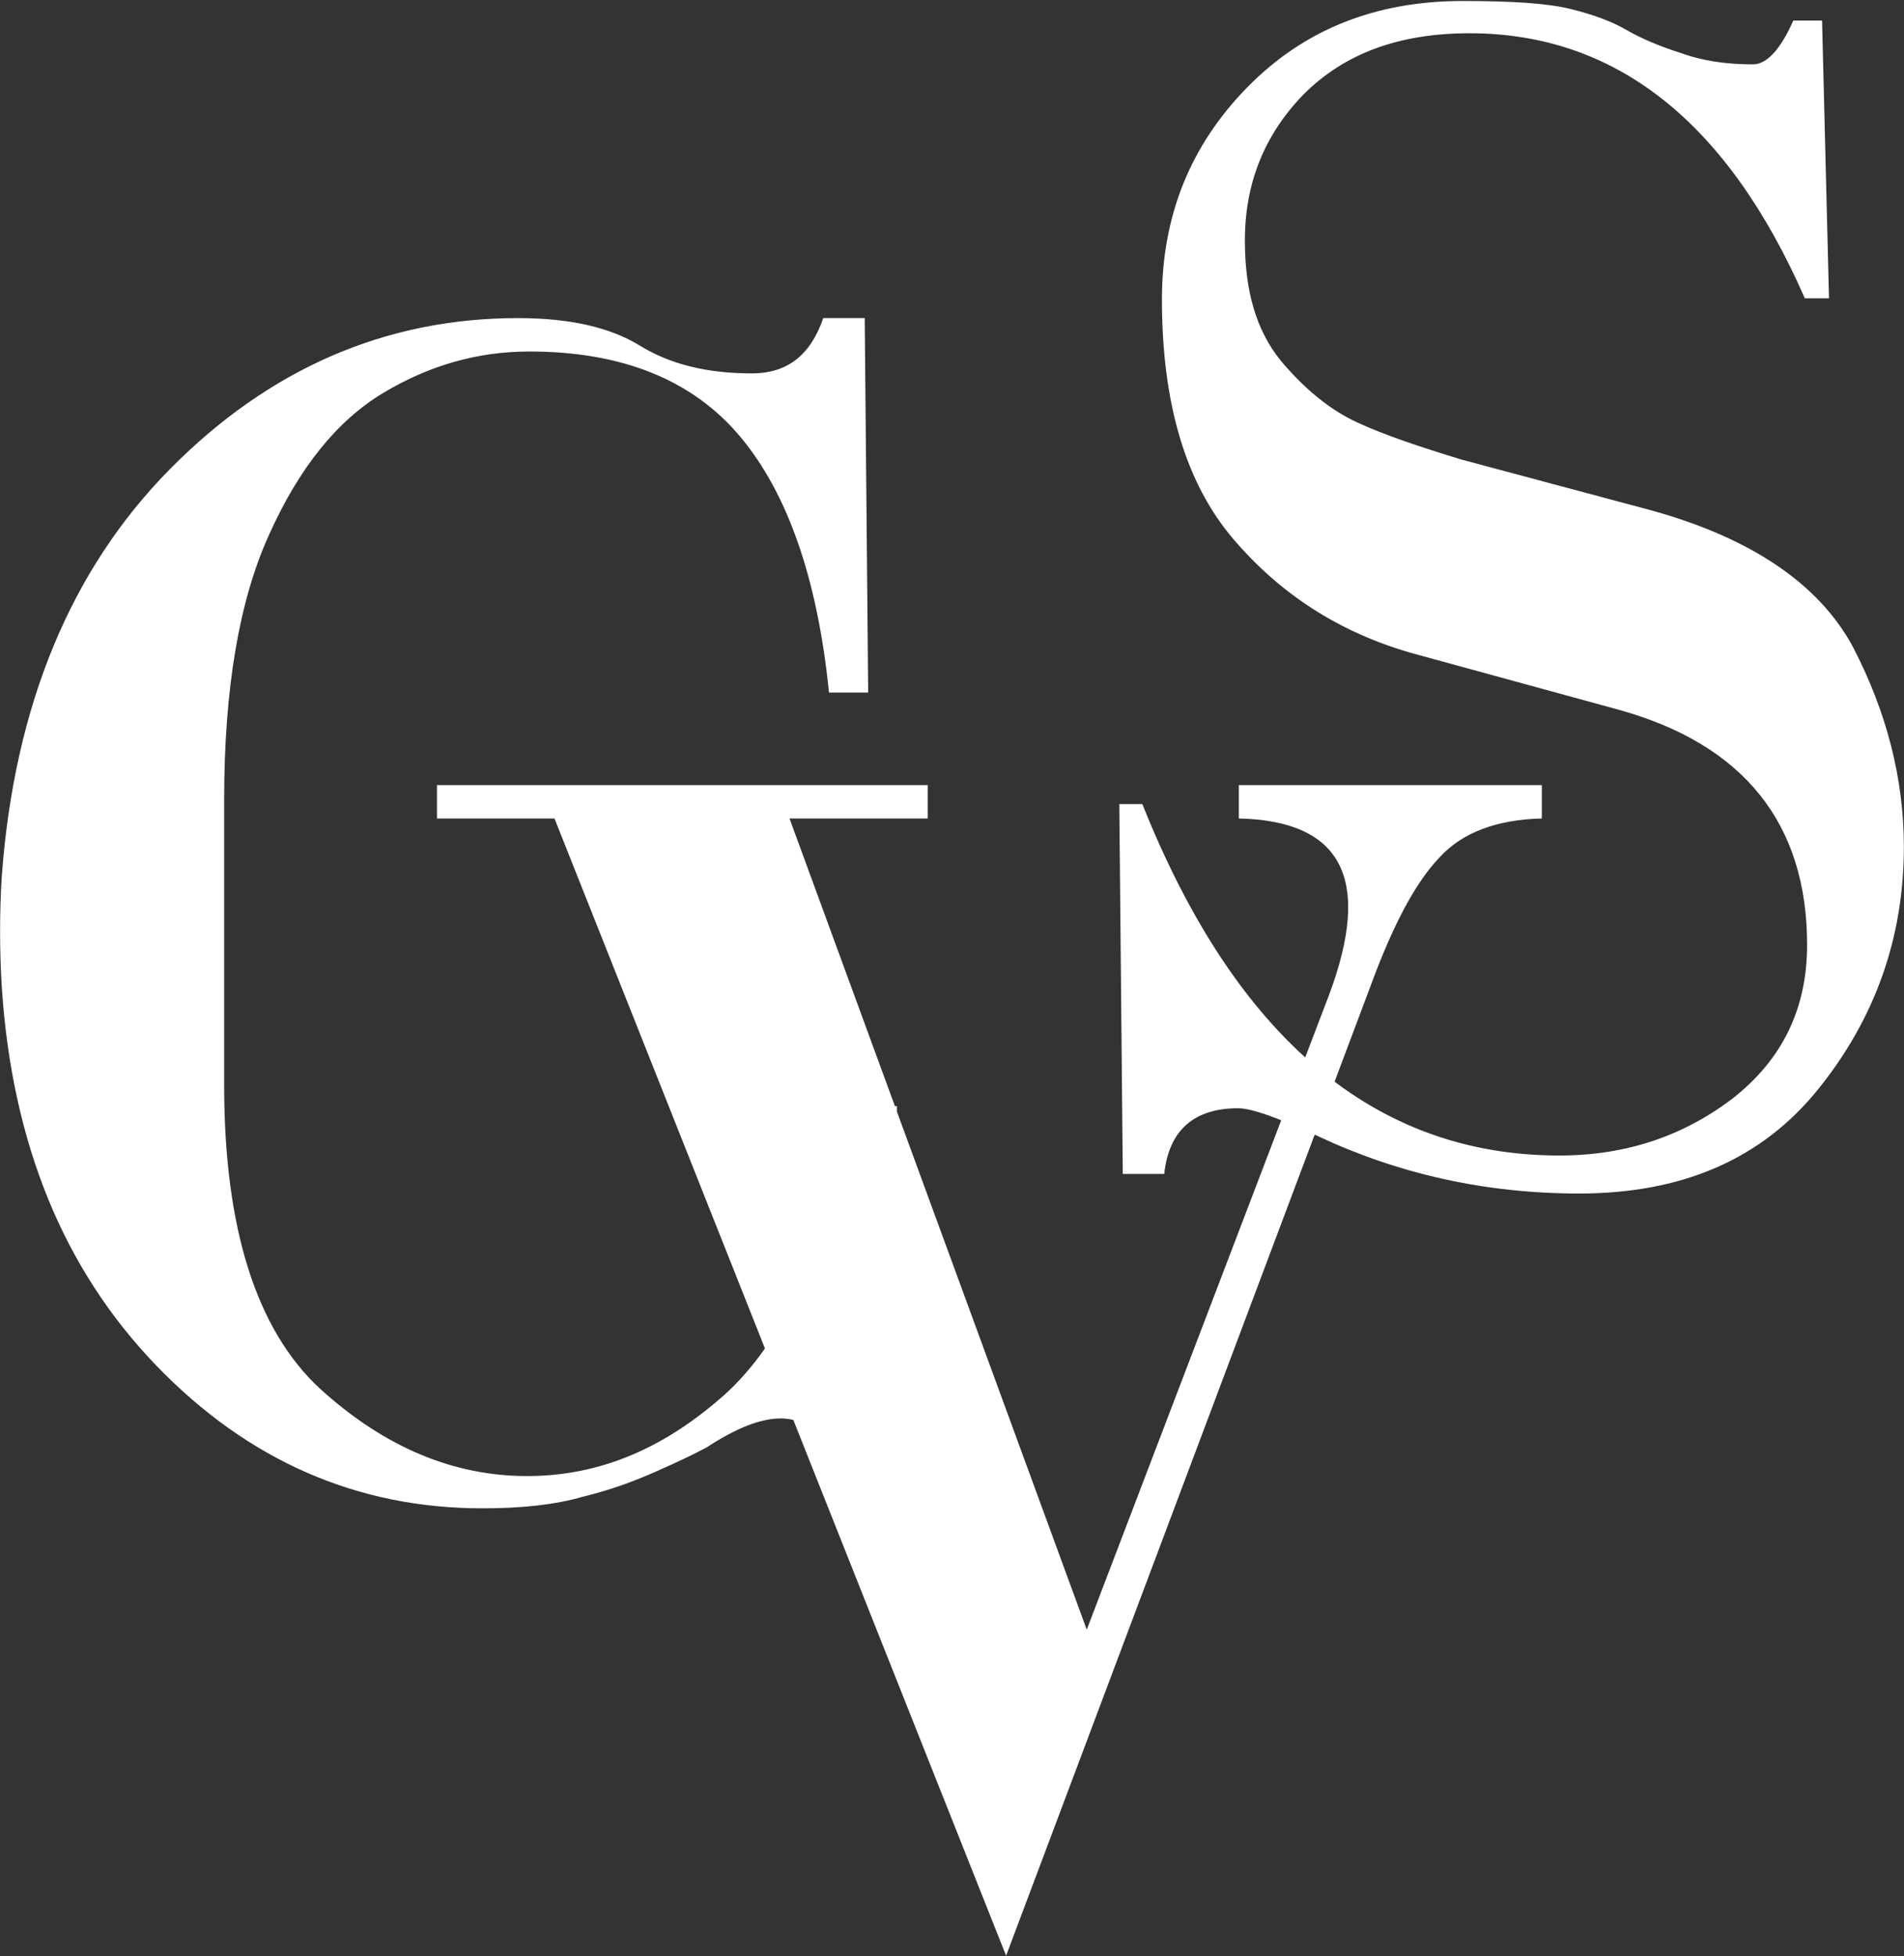 <?xml version="1.0" encoding="utf-8"?>
<!-- Generator: Adobe Illustrator 21.1.0, SVG Export Plug-In . SVG Version: 6.00 Build 0)  -->
<svg version="1.1"
	 id="svg10" xmlns:cc="http://creativecommons.org/ns#" xmlns:dc="http://purl.org/dc/elements/1.1/" xmlns:rdf="http://www.w3.org/1999/02/22-rdf-syntax-ns#" xmlns:svg="http://www.w3.org/2000/svg"
	 xmlns="http://www.w3.org/2000/svg" xmlns:xlink="http://www.w3.org/1999/xlink" x="0px" y="0px" viewBox="0 0 220.3 226.3"
	 style="enable-background:new 0 0 220.3 226.3;" xml:space="preserve">
<rect x="0" y="0" width="220.3" height="226.3" fill="#333333" stroke="none"/>
<style type="text/css">
	.st0{clip-path:url(#SVGID_2_);}
	.st1{fill:#FFFFFF;}
</style>
<g id="g18" transform="matrix(1.333,0,0,-1.333,-22.71,249.81)">
	<g id="g20">
		<g>
			<defs>
				<rect id="SVGID_1_" x="-125" y="-33.3" width="1000" height="266.7"/>
			</defs>
			<clipPath id="SVGID_2_">
				<use xlink:href="#SVGID_1_"  style="overflow:visible;"/>
			</clipPath>
			<g id="g22" class="st0">
				<g id="g28" transform="translate(54.966,119.268)">
					<path id="path30" class="st1" d="M0,0h42.6v-2.9h-12l25.8-70.4l21,55c3.8,10.1,1.2,15.2-7.8,15.4V0h26.3v-2.9
						c-3.9-0.1-6.9-1.2-8.9-3.4c-2-2.1-3.8-5.5-5.5-9.9l-32.1-85.4L10.2-2.9H0V0z"/>
				</g>
				<g id="g32" transform="translate(114.492,85.718)">
					<path id="path34" class="st1" d="M0,0l-0.3,31.9h2C9.8,11.6,21.9,1.4,37.9,1.4c5.8,0,10.8,1.7,15.1,5c4.3,3.4,6.4,7.8,6.4,13.3
						c0,10.5-5.5,17.4-16.4,20.4l-17.9,4.9c-6.3,1.8-11.4,5.1-15.5,9.9c-4.1,4.8-6.2,11.7-6.2,20.8c0,7.3,2.5,13.4,7.4,18.4
						c4.9,5,11.1,7.5,18.7,7.5c4.3,0,7.4-0.2,9.4-0.7c2-0.5,3.6-1.1,4.8-1.8s2.8-1.4,4.7-2c1.9-0.7,4-1,6.3-1c1.2,0,2.4,1.3,3.5,3.8
						h2.5l0.6-24.1h-2.1c-6.7,15.3-16.4,23-29.1,23c-6.2,0-10.9-1.8-14.4-5.3c-3.4-3.5-5.1-7.7-5.1-12.7c0-4.4,1-7.8,3.1-10.4
						c2.1-2.5,4.3-4.3,6.7-5.4c2.4-1.1,5.4-2.1,9-3.2l15.7-4.2c9.2-2.4,15.3-6.5,18.3-12.1c2.9-5.6,4.4-11.4,4.4-17.3
						c0-7.9-2.5-14.9-7.4-21c-4.9-6.1-11.8-9.1-20.8-9.1c-8.1,0-15.7,1.7-22.7,5c-3.5,1.6-5.7,2.4-6.9,2.4c-3.8,0-6-1.9-6.4-5.7H0z"
						/>
				</g>
				<g id="g36" transform="translate(91.094,91.397)">
					<path id="path38" class="st1" d="M0,0h3.8L2.5-33.3h-3.9c-0.6,4.1-2.2,6.2-4.9,6.2c-1.7,0-3.8-0.8-6.4-2.5
						c-1.1-0.6-2.6-1.3-4.4-2.1c-1.8-0.8-3.9-1.6-6.4-2.2c-2.4-0.7-5.3-1-8.7-1c-10.8,0-20.3,4.1-28.3,12.4
						c-8,8.3-12.5,19.2-13.4,32.8c-0.2,3.3-0.2,6.5,0,9.7c1.1,14.8,6,26.6,14.6,35.3c8.6,8.7,18.7,13.1,30.2,13.1
						c4.5,0,8-0.8,10.6-2.4c2.6-1.6,5.8-2.4,9.7-2.4c3.1,0,5.1,1.6,6.2,4.8H1l0.3-32.5h-3.4c-1,9.9-3.6,17.3-7.7,22.2
						c-4.1,4.9-10.2,7.4-18.3,7.4c-4.5,0-8.7-1.2-12.7-3.6c-4-2.4-7.3-6.5-9.9-12.3c-2.6-5.7-3.9-13.4-3.9-23V1.8
						c0-12.4,2.8-21.2,8.3-26.3c5.6-5.1,11.6-7.6,18-7.6c6.3,0,12,2.4,17.4,7.3C-5.7-19.9-2.1-11.7,0,0"/>
				</g>
			</g>
		</g>
	</g>
</g>
</svg>

